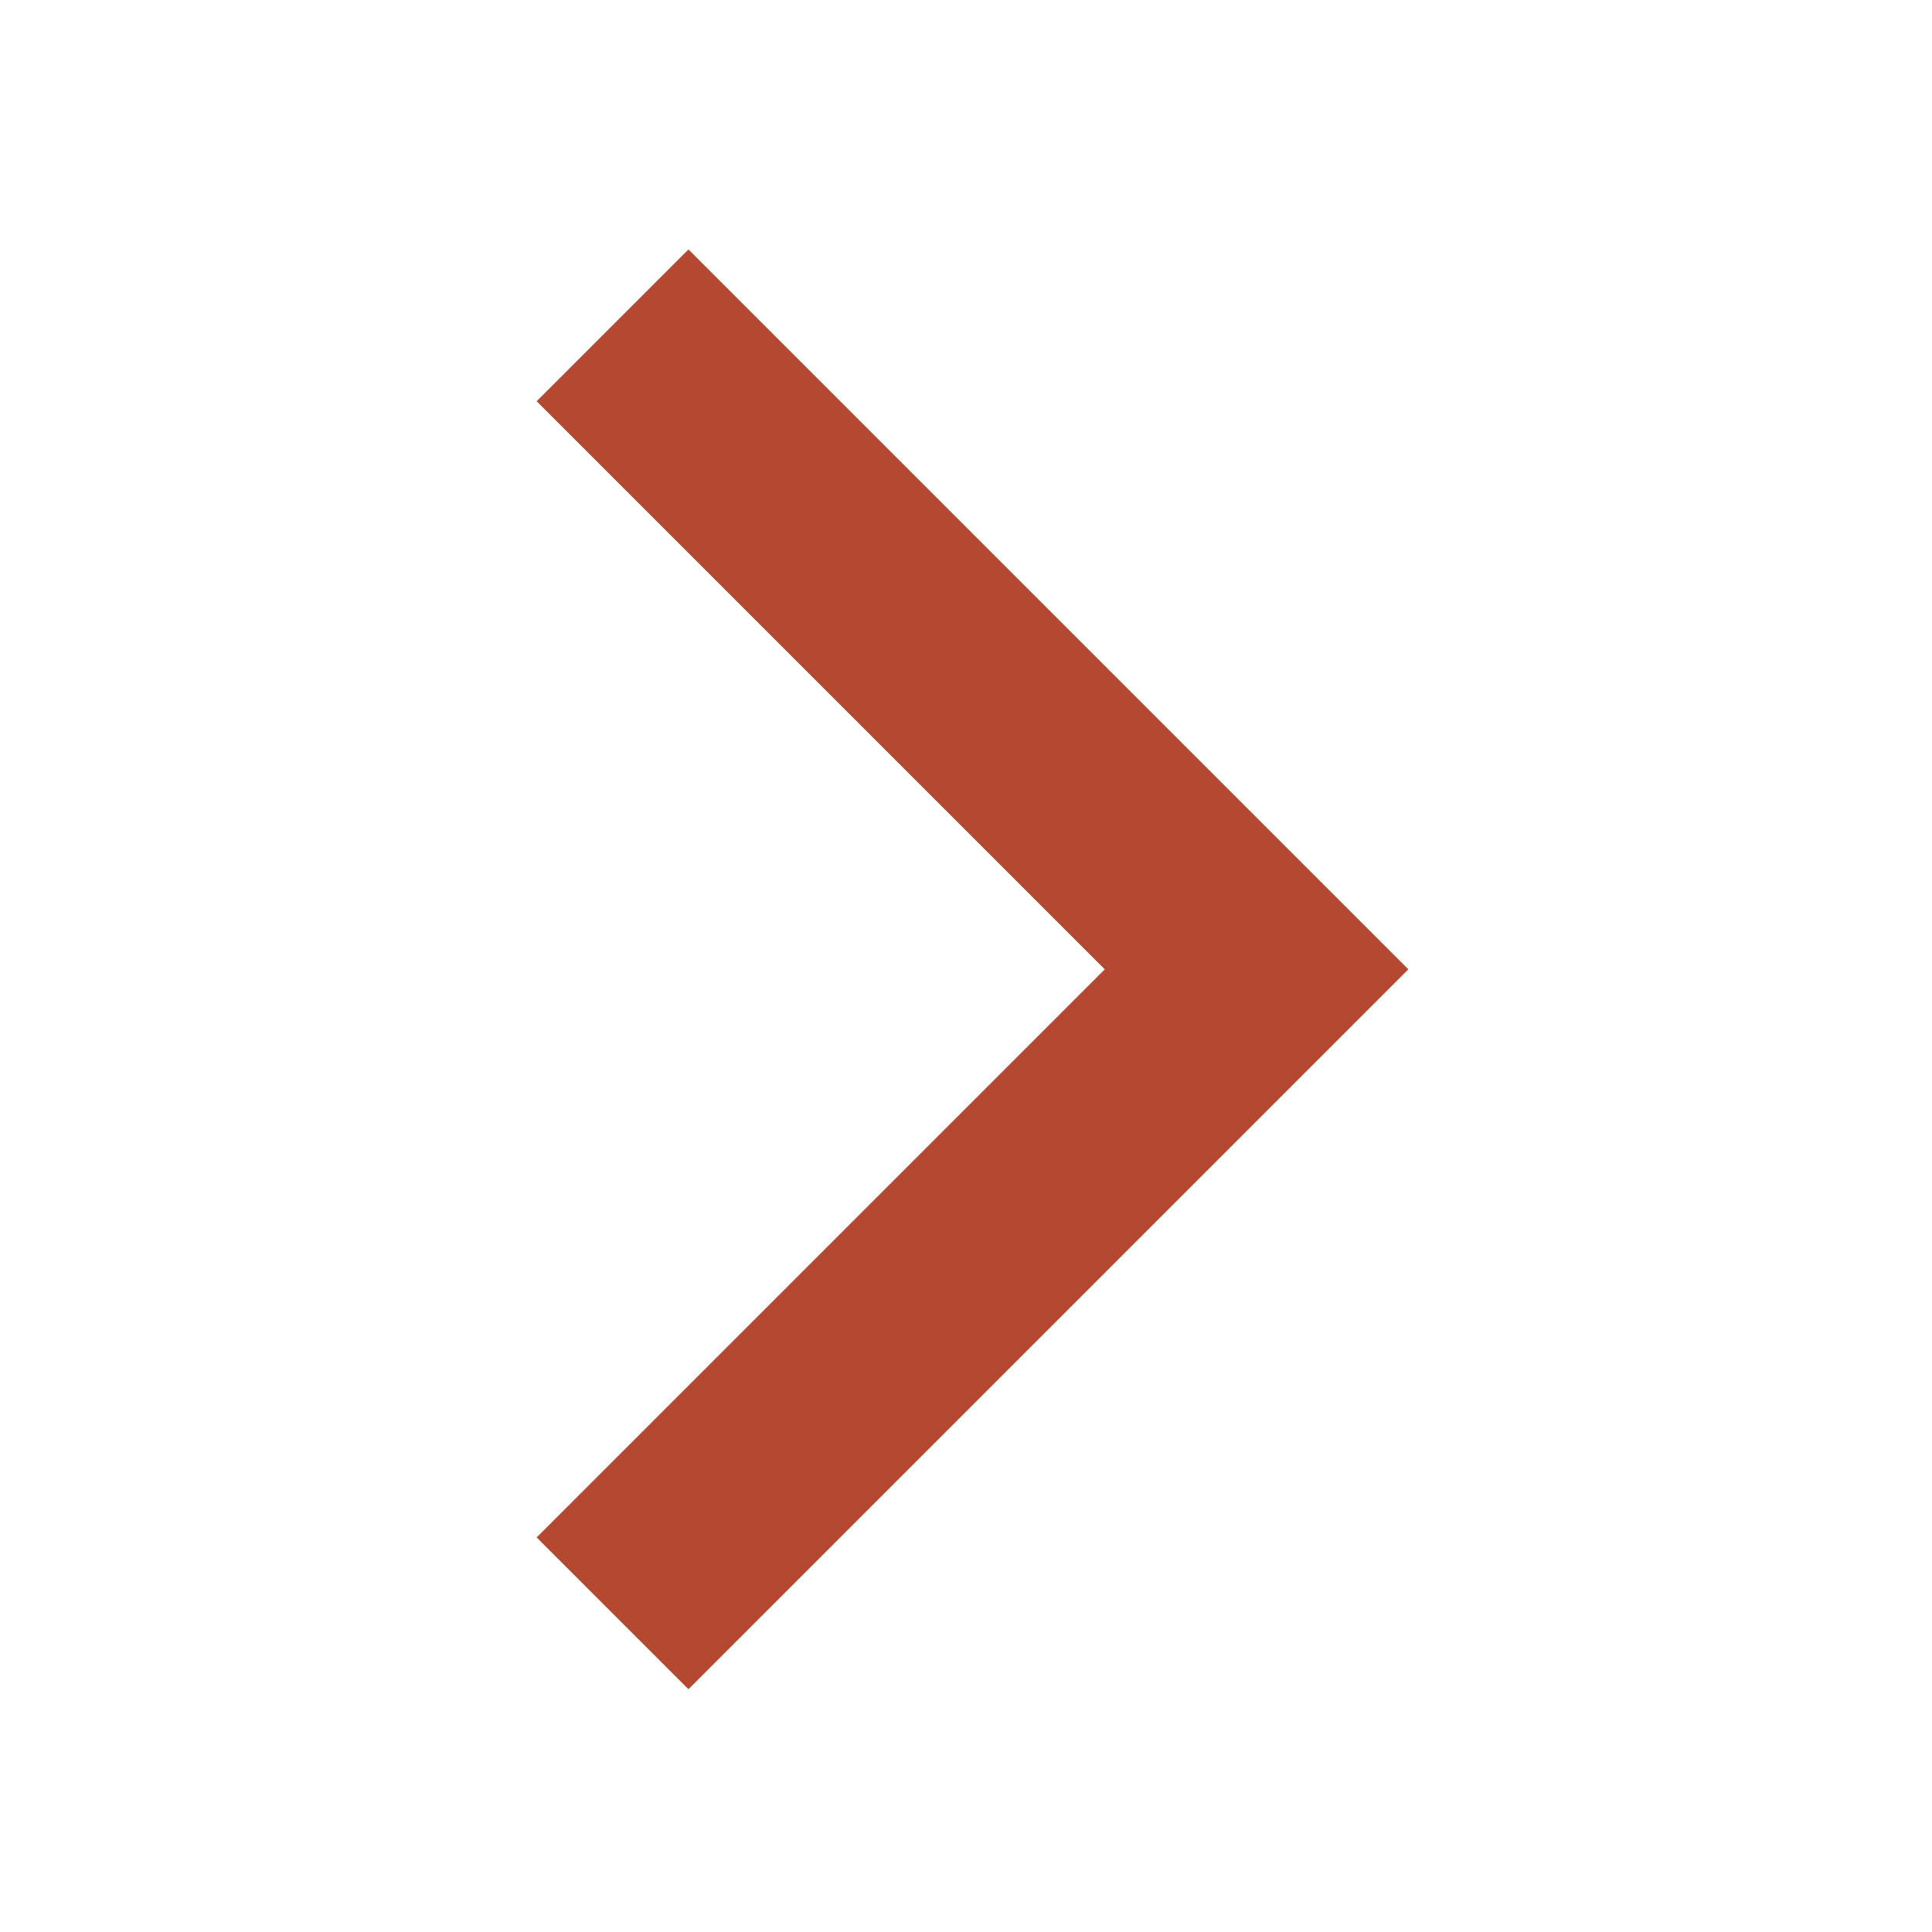 <svg xmlns="http://www.w3.org/2000/svg" viewBox="0 0 18 18">
  <g fill="none" fill-rule="evenodd">
    <path d="M0 0h18v18H0z"/>
    <path stroke="#B44830" stroke-width="2" d="M5.707 15.031l6-6-6-6"/>
  </g>
</svg>
